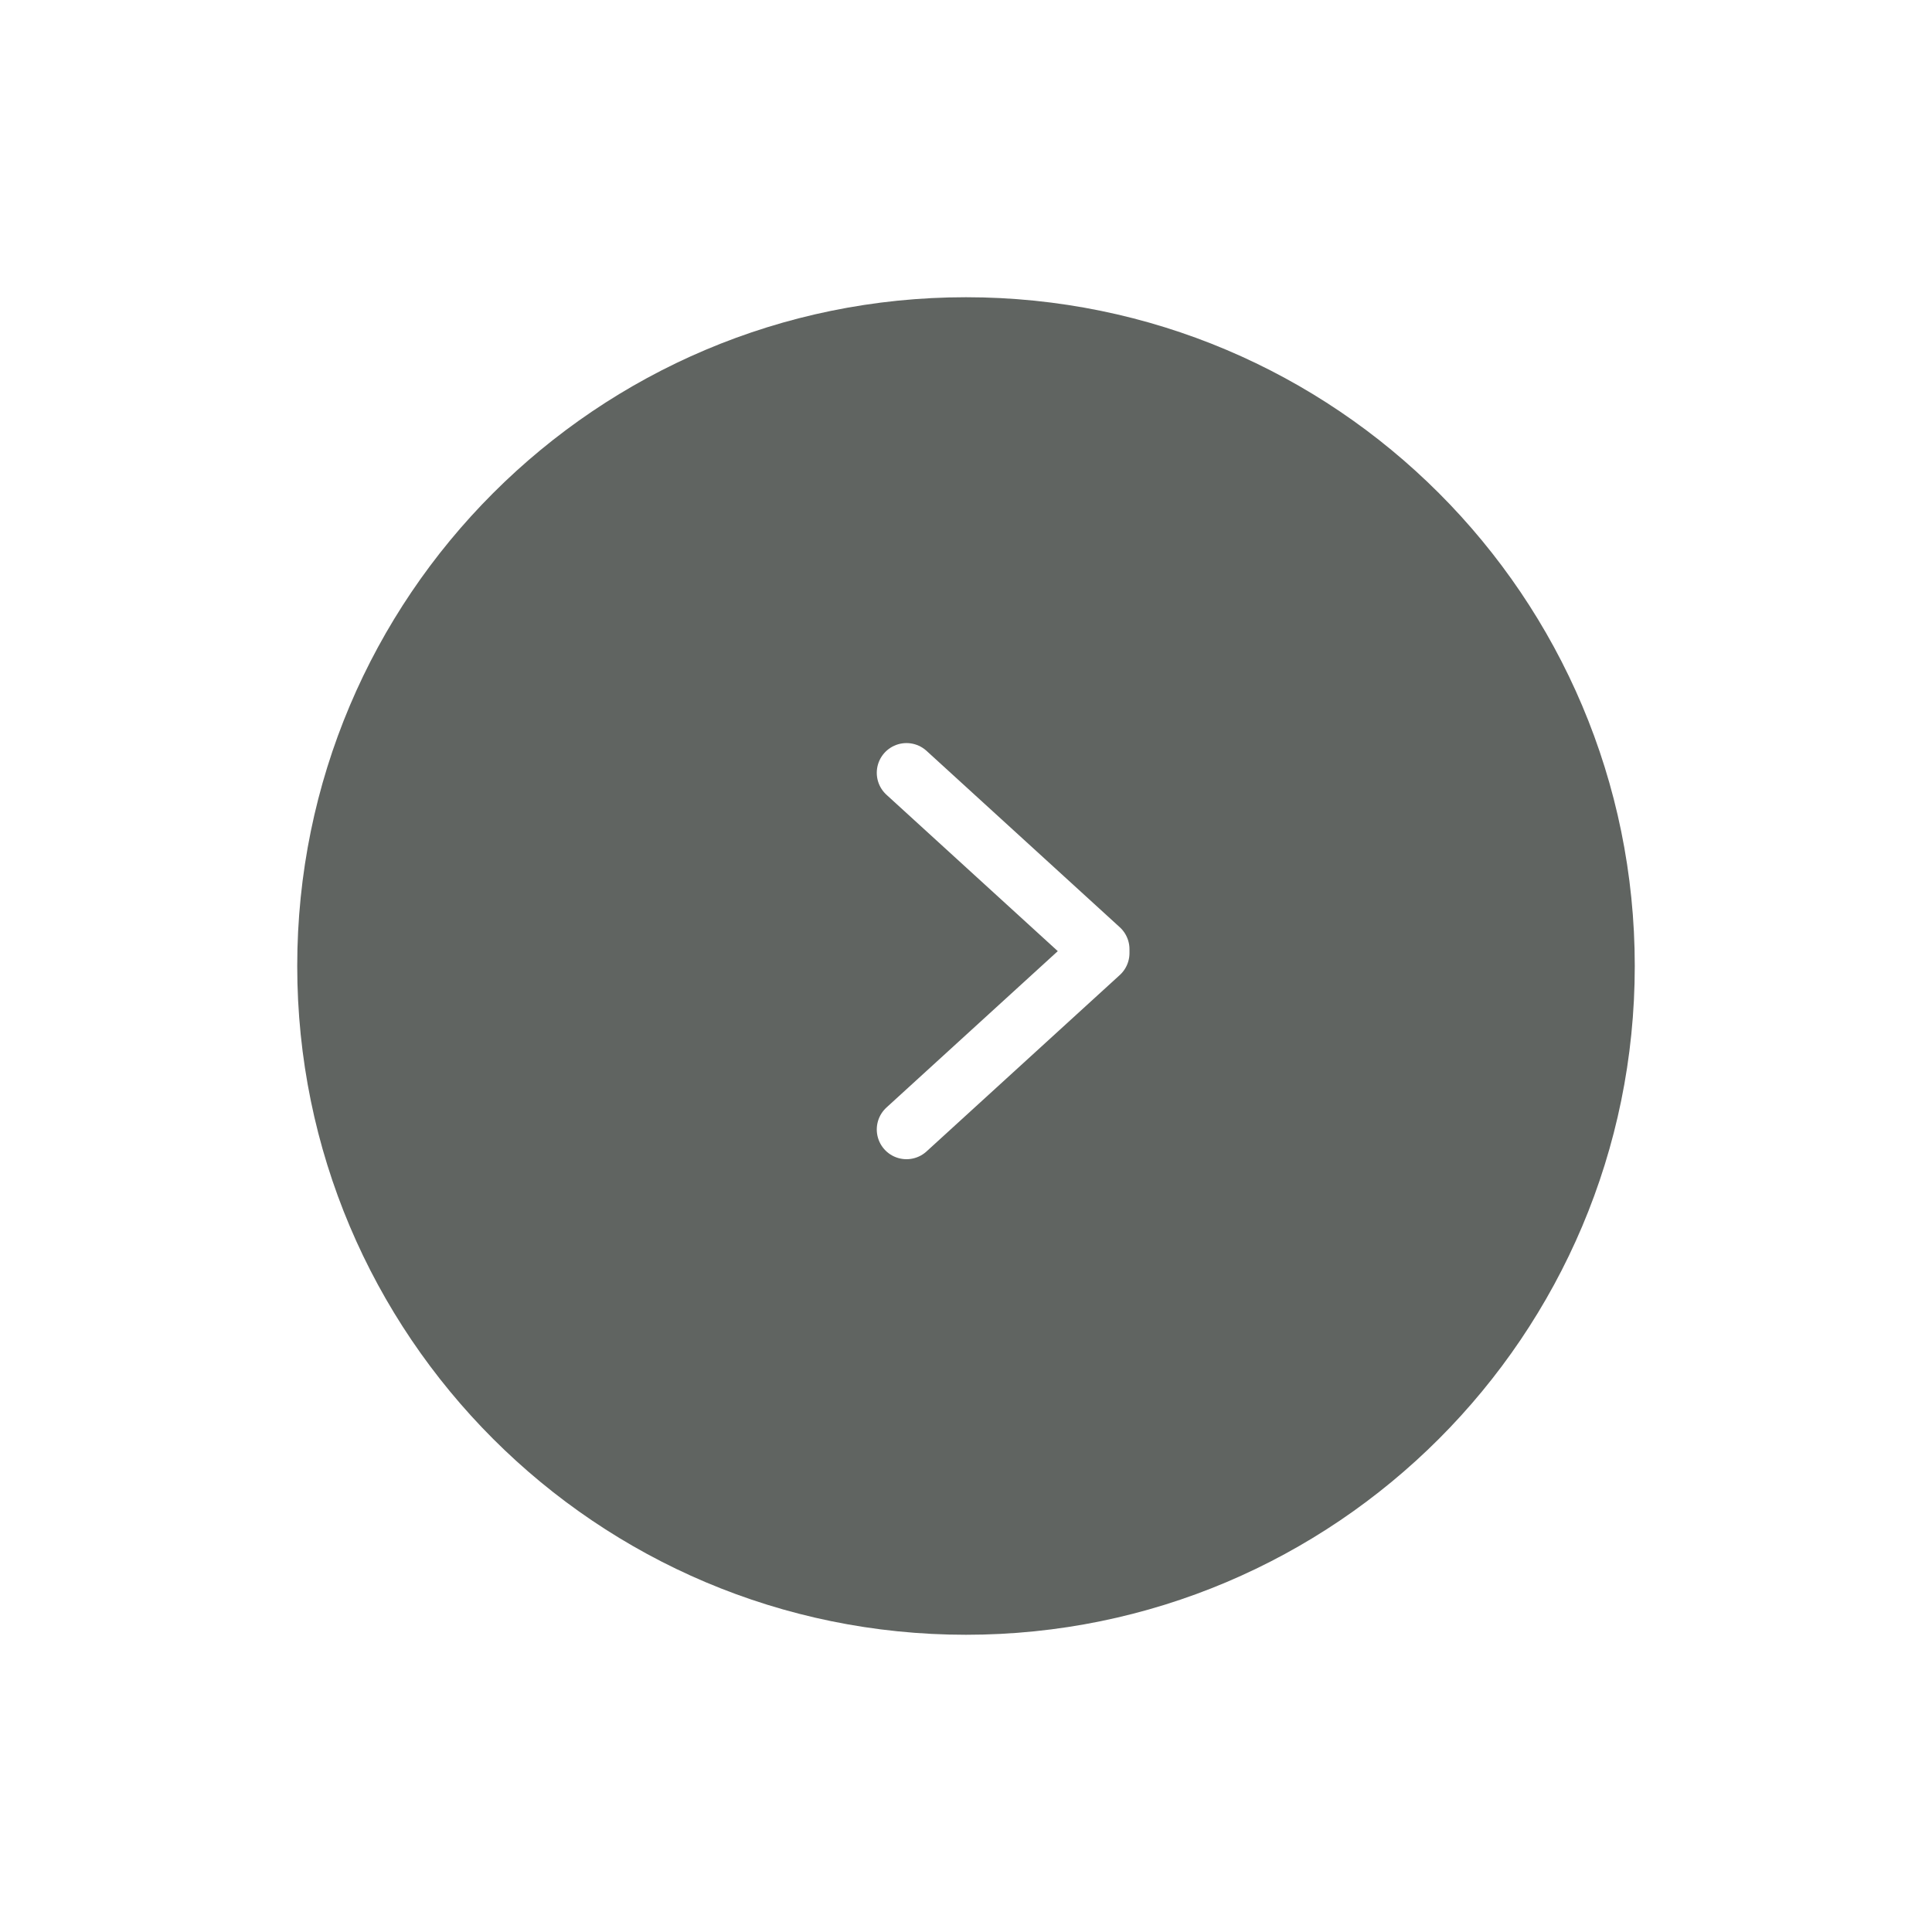 <svg width="65" height="65" viewBox="0 0 65 65" fill="none" xmlns="http://www.w3.org/2000/svg">
<g filter="url(#filter0_d_1068_9586)">
<path d="M32.5 10C20.074 10 10 20.074 10 32.5C10 44.926 20.074 55 32.5 55C44.926 55 55 44.926 55 32.5C55 20.074 44.926 10 32.5 10Z" fill="#606461"/>
</g>
<path d="M30.498 26L37 31.935L37 32.065L30.498 38" stroke="white" stroke-width="2" stroke-linecap="round" stroke-linejoin="round"/>
<defs>
<filter id="filter0_d_1068_9586" x="0" y="0" width="65" height="65" filterUnits="userSpaceOnUse" color-interpolation-filters="sRGB">
<feFlood flood-opacity="0" result="BackgroundImageFix"/>
<feColorMatrix in="SourceAlpha" type="matrix" values="0 0 0 0 0 0 0 0 0 0 0 0 0 0 0 0 0 0 127 0" result="hardAlpha"/>
<feOffset/>
<feGaussianBlur stdDeviation="5"/>
<feColorMatrix type="matrix" values="0 0 0 0 0.694 0 0 0 0 0.773 0 0 0 0 0.62 0 0 0 0.25 0"/>
<feBlend mode="normal" in2="BackgroundImageFix" result="effect1_dropShadow_1068_9586"/>
<feBlend mode="normal" in="SourceGraphic" in2="effect1_dropShadow_1068_9586" result="shape"/>
</filter>
</defs>
</svg>
